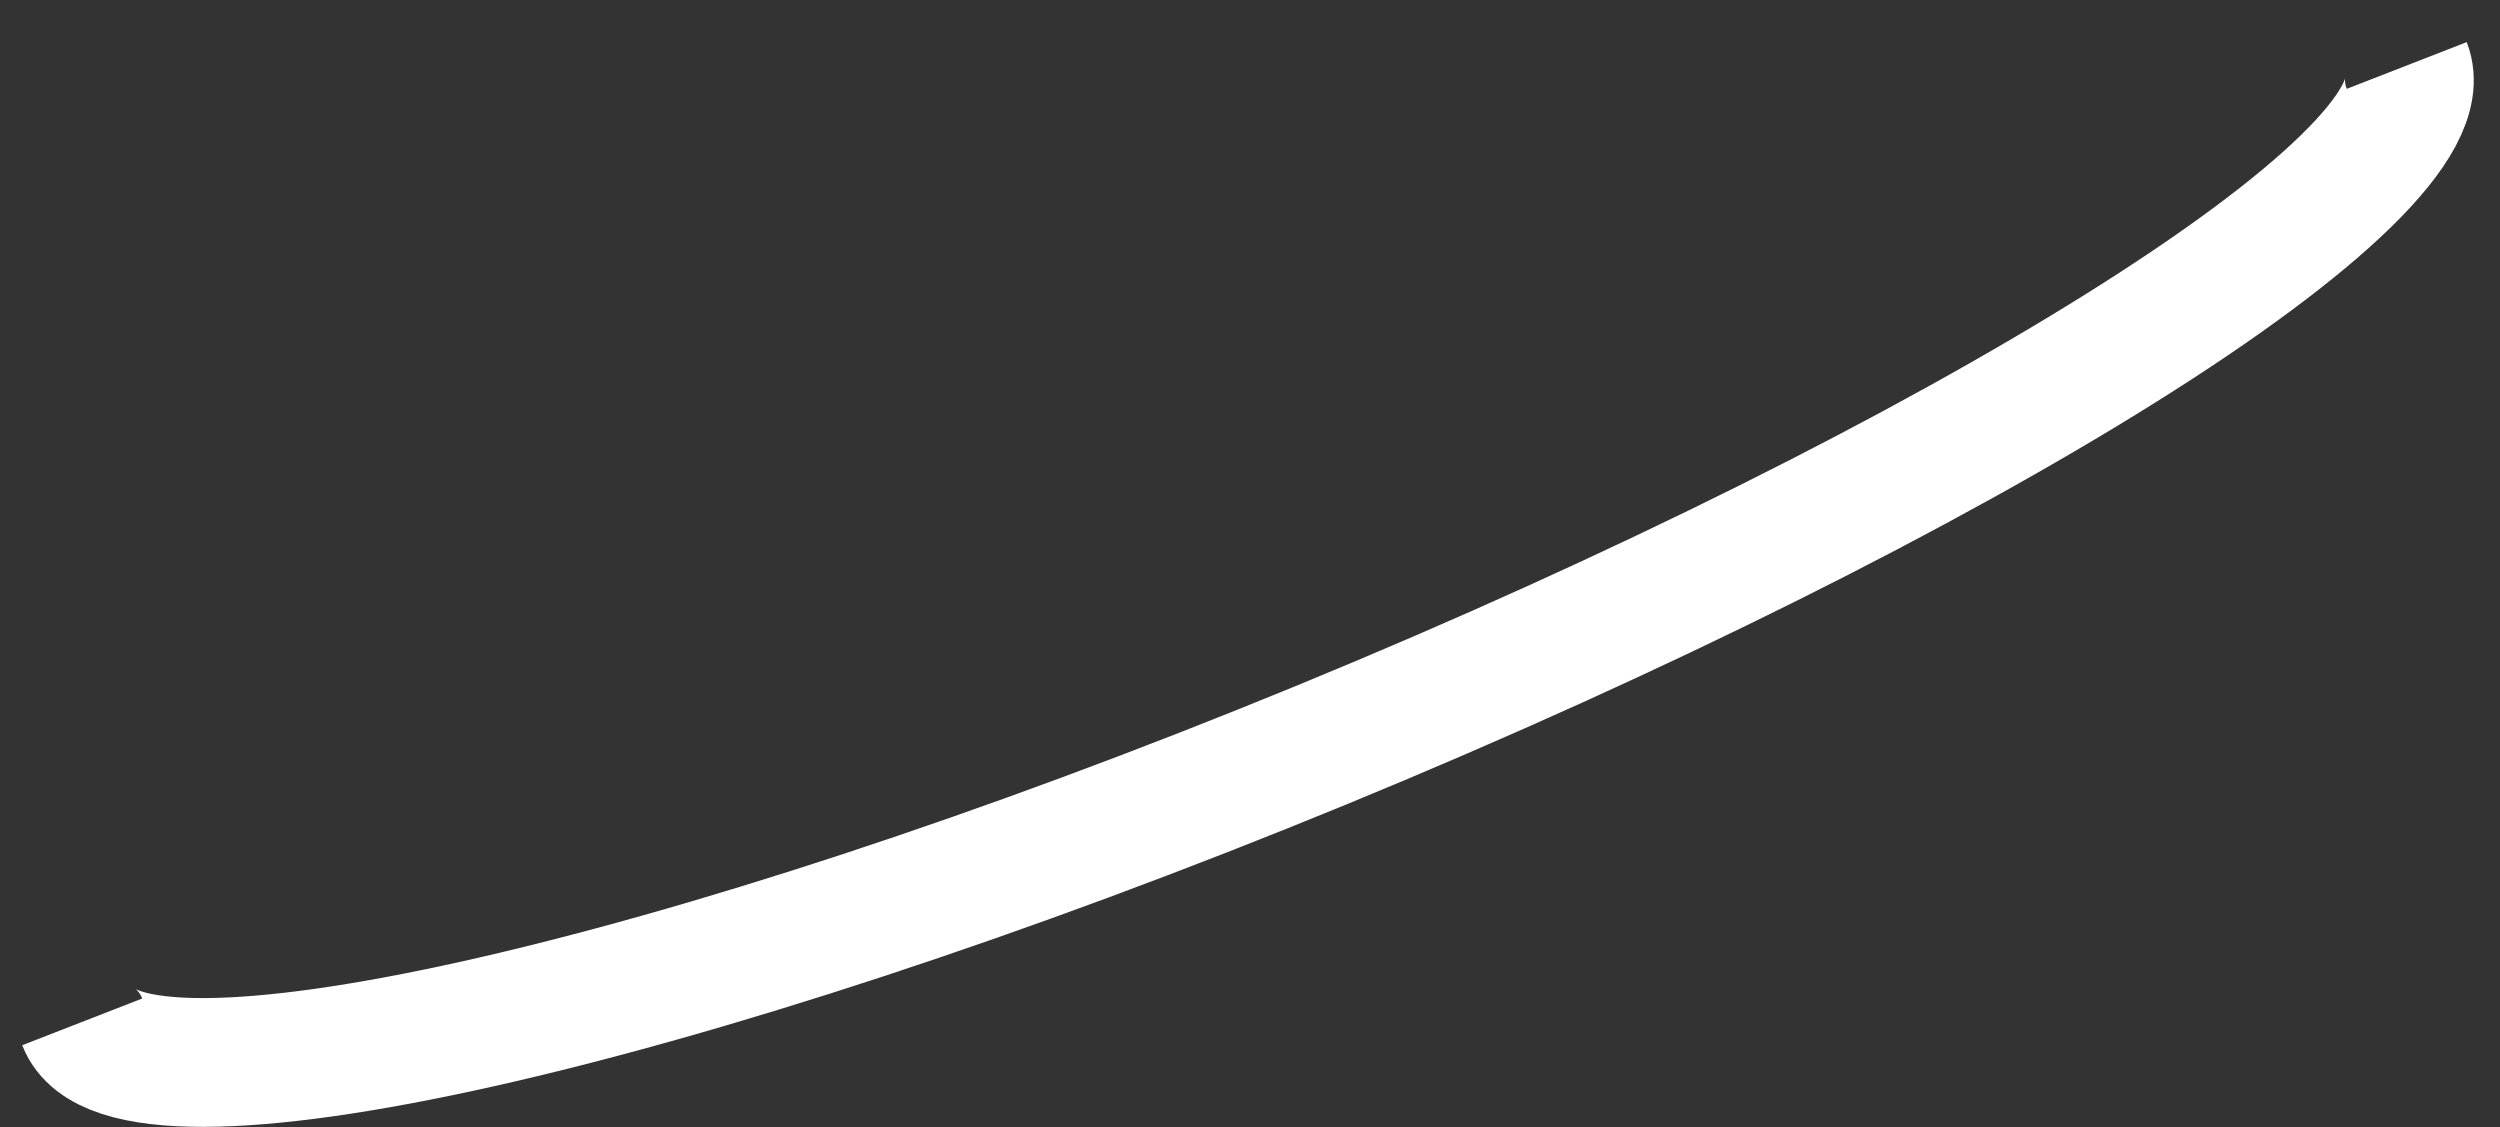 <svg width="51" height="23" viewBox="0 0 51 23" fill="none" xmlns="http://www.w3.org/2000/svg">
<rect x="0" y="0" width="51" height="23" fill="#333333" stroke="none"/>
<path d="M49.097 1.336C49.979 3.6 40.078 9.802 26.983 15.189C13.888 20.577 2.558 23.109 1.677 20.846" stroke="white" stroke-width="2.627"/>
</svg>
